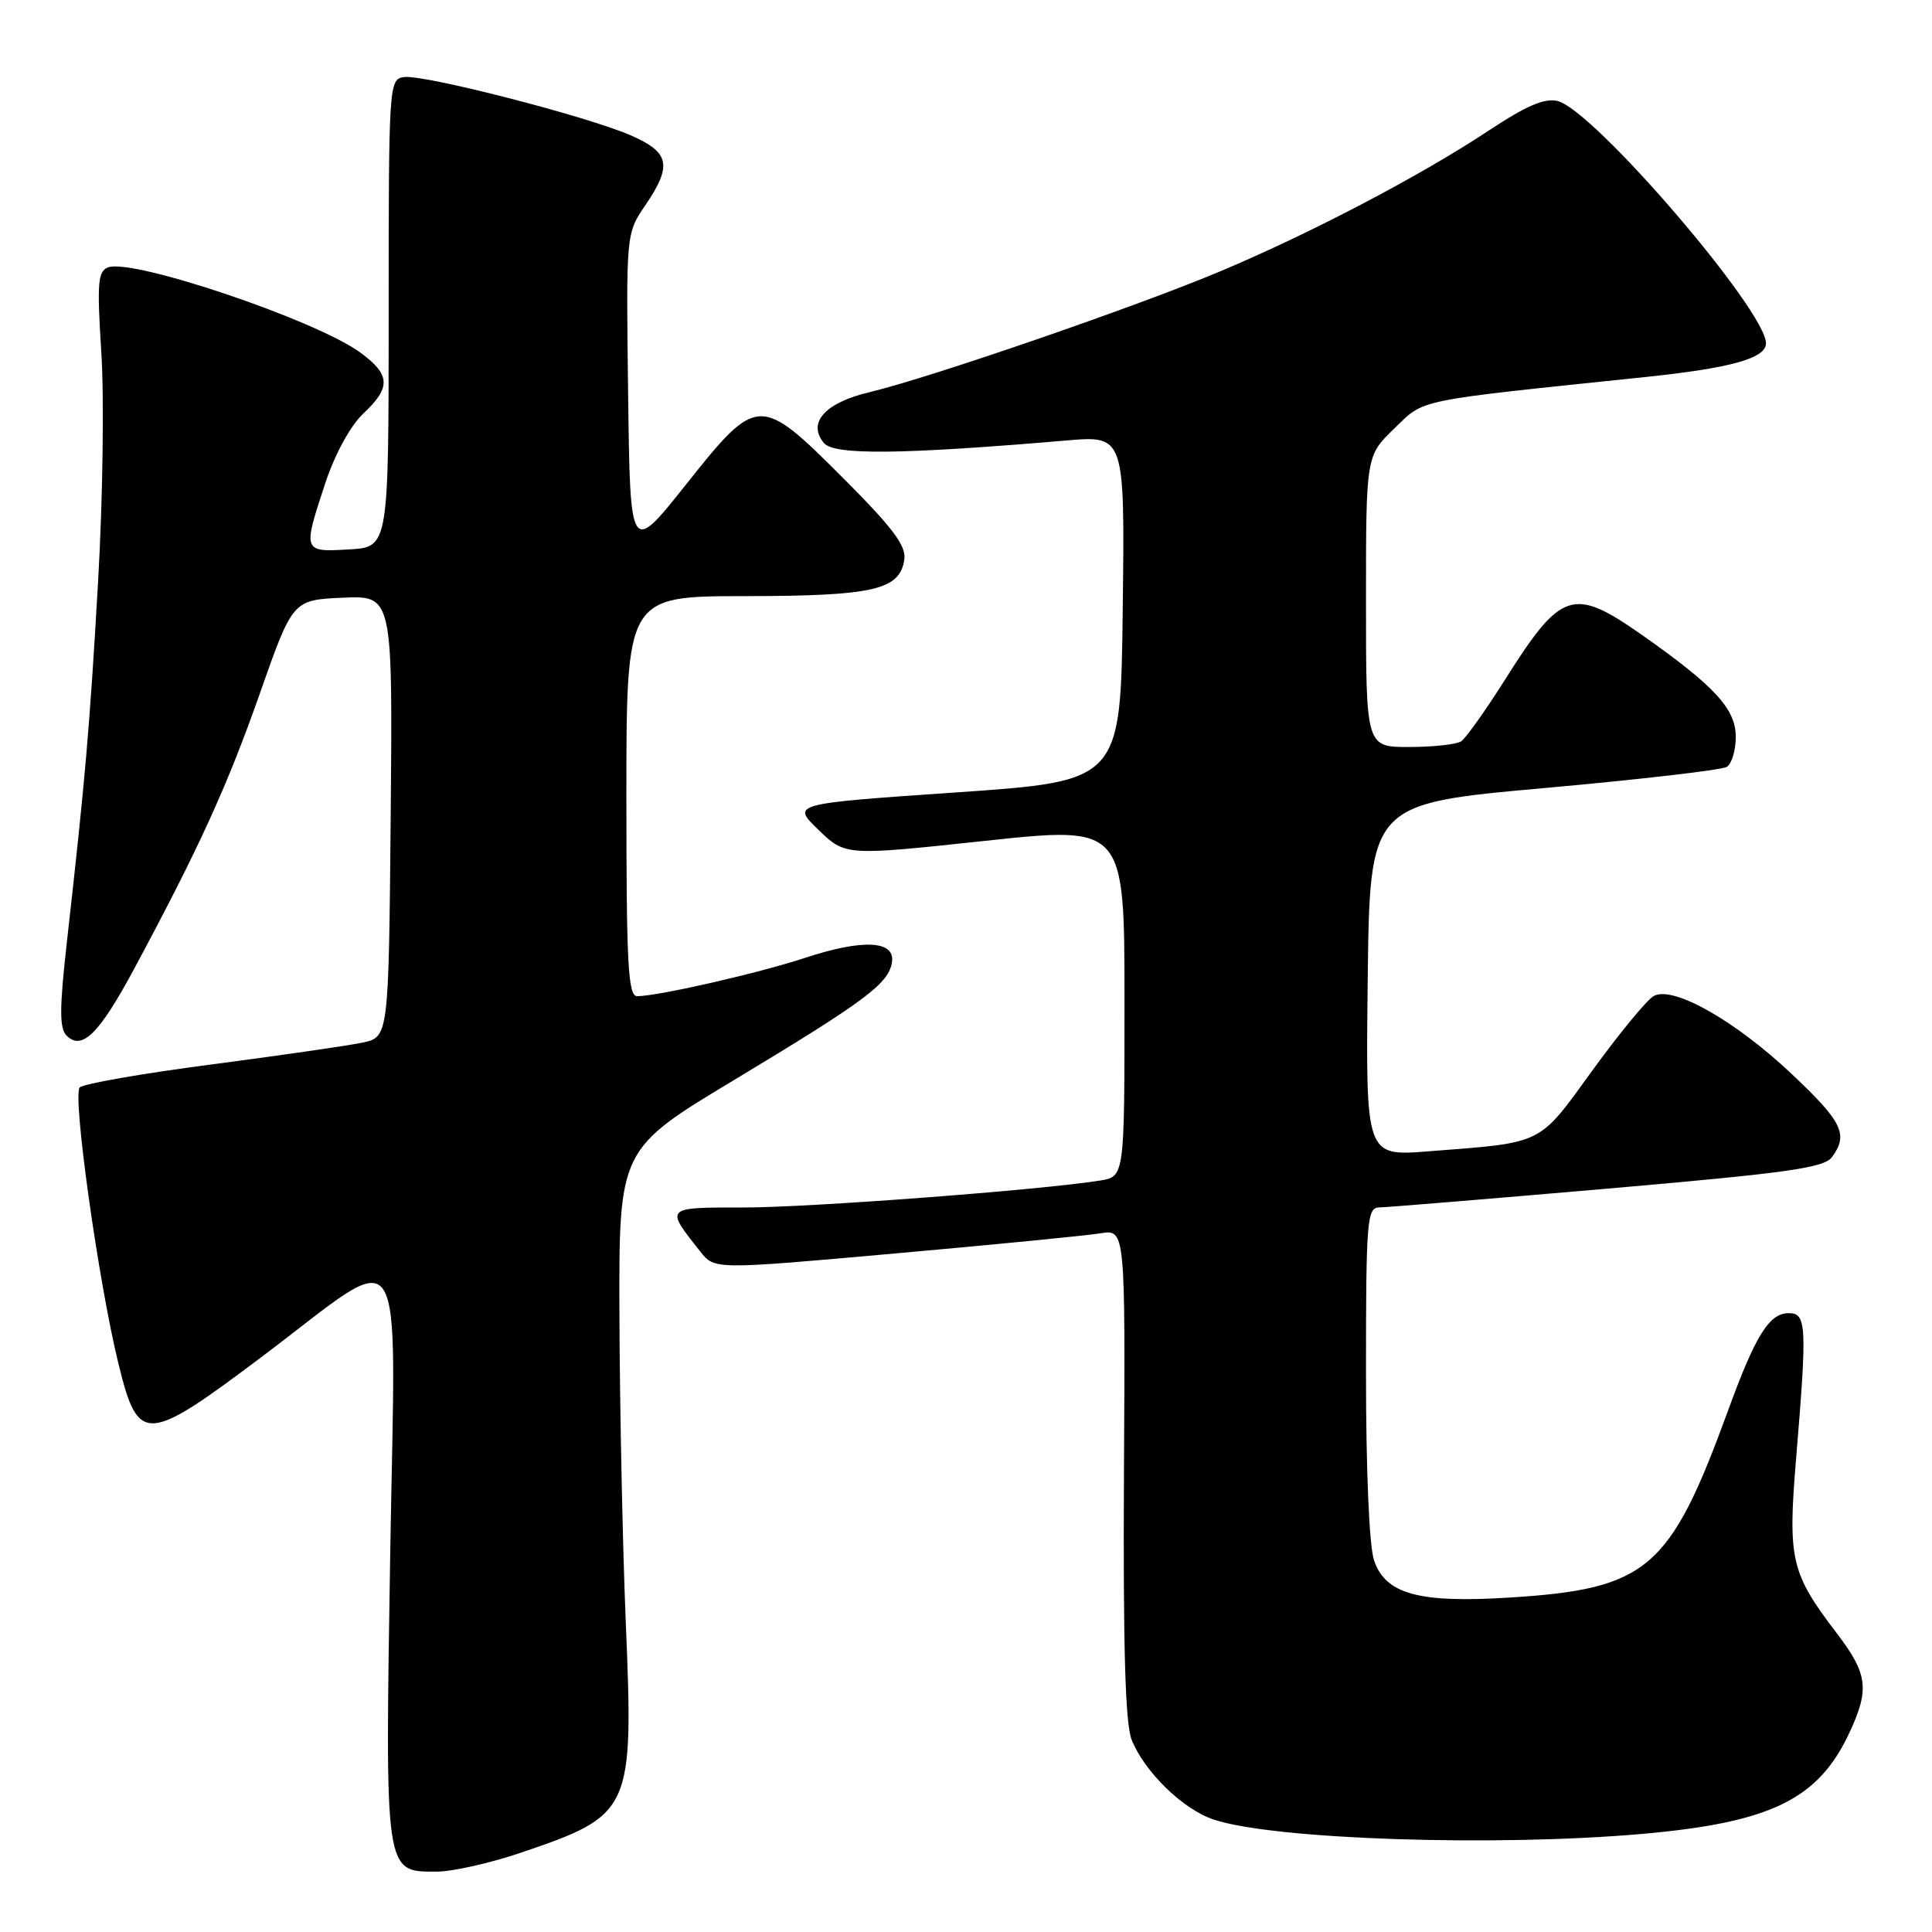 <?xml version="1.0" encoding="UTF-8" standalone="no"?>
<!DOCTYPE svg PUBLIC "-//W3C//DTD SVG 1.1//EN" "http://www.w3.org/Graphics/SVG/1.1/DTD/svg11.dtd" >
<svg xmlns="http://www.w3.org/2000/svg" xmlns:xlink="http://www.w3.org/1999/xlink" version="1.1" viewBox="0 0 256 256">
 <g >
 <path fill="currentColor"
d=" M 69.00 245.50 C 83.74 240.49 83.96 239.99 82.92 215.00 C 82.50 204.82 82.12 186.55 82.08 174.40 C 82.00 152.29 82.00 152.29 97.33 143.07 C 114.69 132.62 117.76 130.33 118.19 127.50 C 118.64 124.62 114.34 124.40 106.71 126.91 C 100.53 128.95 87.17 132.00 84.43 132.00 C 83.22 132.00 83.00 127.85 83.00 105.50 C 83.00 79.00 83.00 79.00 98.75 78.99 C 115.78 78.97 119.25 78.17 119.83 74.12 C 120.09 72.32 118.26 69.89 111.77 63.40 C 100.65 52.27 100.38 52.28 90.86 64.25 C 83.50 73.50 83.50 73.50 83.23 52.23 C 82.96 30.95 82.96 30.95 85.48 27.24 C 89.09 21.93 88.76 20.22 83.66 17.97 C 78.00 15.46 56.14 9.84 53.53 10.21 C 51.54 10.49 51.50 11.13 51.50 41.50 C 51.50 72.50 51.50 72.50 46.25 72.80 C 40.10 73.16 40.09 73.13 43.13 63.94 C 44.40 60.13 46.44 56.40 48.13 54.81 C 51.83 51.34 51.75 49.65 47.75 46.72 C 41.89 42.42 17.54 34.20 14.32 35.43 C 12.96 35.95 12.84 37.50 13.43 46.77 C 13.81 52.67 13.62 66.28 13.00 77.00 C 11.89 96.37 11.30 103.19 8.87 124.75 C 7.87 133.64 7.86 136.26 8.83 137.23 C 10.85 139.25 13.15 136.99 17.75 128.42 C 26.32 112.47 30.09 104.23 34.39 92.00 C 38.78 79.50 38.78 79.50 45.40 79.20 C 52.03 78.91 52.03 78.91 51.77 108.16 C 51.50 137.42 51.50 137.42 48.00 138.16 C 46.08 138.56 37.08 139.86 28.00 141.05 C 18.93 142.23 11.08 143.60 10.57 144.09 C 9.56 145.03 13.05 169.95 15.70 180.72 C 18.33 191.41 19.30 191.36 34.80 179.70 C 54.25 165.05 52.41 162.23 51.71 205.67 C 51.02 248.62 50.93 248.00 57.88 248.00 C 59.95 248.00 64.96 246.87 69.00 245.50 Z  M 217.60 243.00 C 234.71 241.49 240.98 238.41 245.10 229.50 C 247.74 223.81 247.47 221.77 243.38 216.41 C 237.30 208.44 236.88 206.67 237.99 193.30 C 239.46 175.61 239.38 174.00 237.02 174.00 C 234.44 174.00 232.62 176.91 228.98 186.89 C 221.27 208.02 218.31 210.55 199.94 211.69 C 188.00 212.43 183.62 211.23 182.08 206.80 C 181.43 204.95 181.00 194.92 181.00 181.85 C 181.00 161.71 181.14 160.00 182.75 159.99 C 183.71 159.98 197.32 158.86 213.00 157.50 C 236.83 155.43 241.71 154.75 242.75 153.32 C 244.95 150.32 244.14 148.65 237.40 142.30 C 229.88 135.20 221.65 130.56 219.12 131.98 C 218.23 132.48 214.57 136.92 211.00 141.84 C 203.76 151.82 204.69 151.36 189.23 152.56 C 180.96 153.21 180.96 153.21 181.23 129.86 C 181.50 106.50 181.50 106.50 204.55 104.43 C 217.23 103.29 228.14 102.03 228.80 101.62 C 229.46 101.22 230.00 99.42 230.00 97.64 C 230.00 93.94 227.20 90.90 217.59 84.15 C 208.44 77.73 206.89 78.23 199.46 90.00 C 196.86 94.12 194.22 97.83 193.61 98.23 C 193.00 98.64 189.91 98.98 186.75 98.98 C 181.00 99.00 181.00 99.00 181.00 79.70 C 181.00 60.41 181.00 60.41 184.75 56.78 C 188.85 52.82 187.11 53.18 218.00 49.96 C 229.36 48.77 234.00 47.48 234.00 45.49 C 234.00 41.14 211.18 14.59 206.41 13.39 C 204.69 12.96 202.27 13.99 197.28 17.29 C 188.31 23.24 173.78 30.86 161.79 35.91 C 150.78 40.56 123.15 50.08 115.23 51.96 C 109.32 53.36 106.94 56.01 109.17 58.70 C 110.52 60.33 119.40 60.23 141.27 58.37 C 149.04 57.70 149.04 57.70 148.77 80.60 C 148.50 103.50 148.50 103.50 126.69 105.00 C 104.88 106.50 104.88 106.50 108.44 109.95 C 112.01 113.40 112.01 113.40 130.50 111.42 C 149.00 109.44 149.00 109.44 149.00 132.68 C 149.00 155.91 149.00 155.91 145.75 156.43 C 137.85 157.69 107.28 160.00 98.54 160.00 C 88.01 160.00 88.10 159.91 92.81 165.86 C 94.68 168.23 94.68 168.23 118.59 166.09 C 131.74 164.92 143.99 163.72 145.81 163.42 C 149.11 162.89 149.11 162.89 148.93 195.19 C 148.81 218.08 149.10 228.37 149.94 230.50 C 151.62 234.76 156.76 239.77 160.85 241.11 C 168.82 243.75 198.16 244.72 217.60 243.00 Z "/>
</g>
</svg>